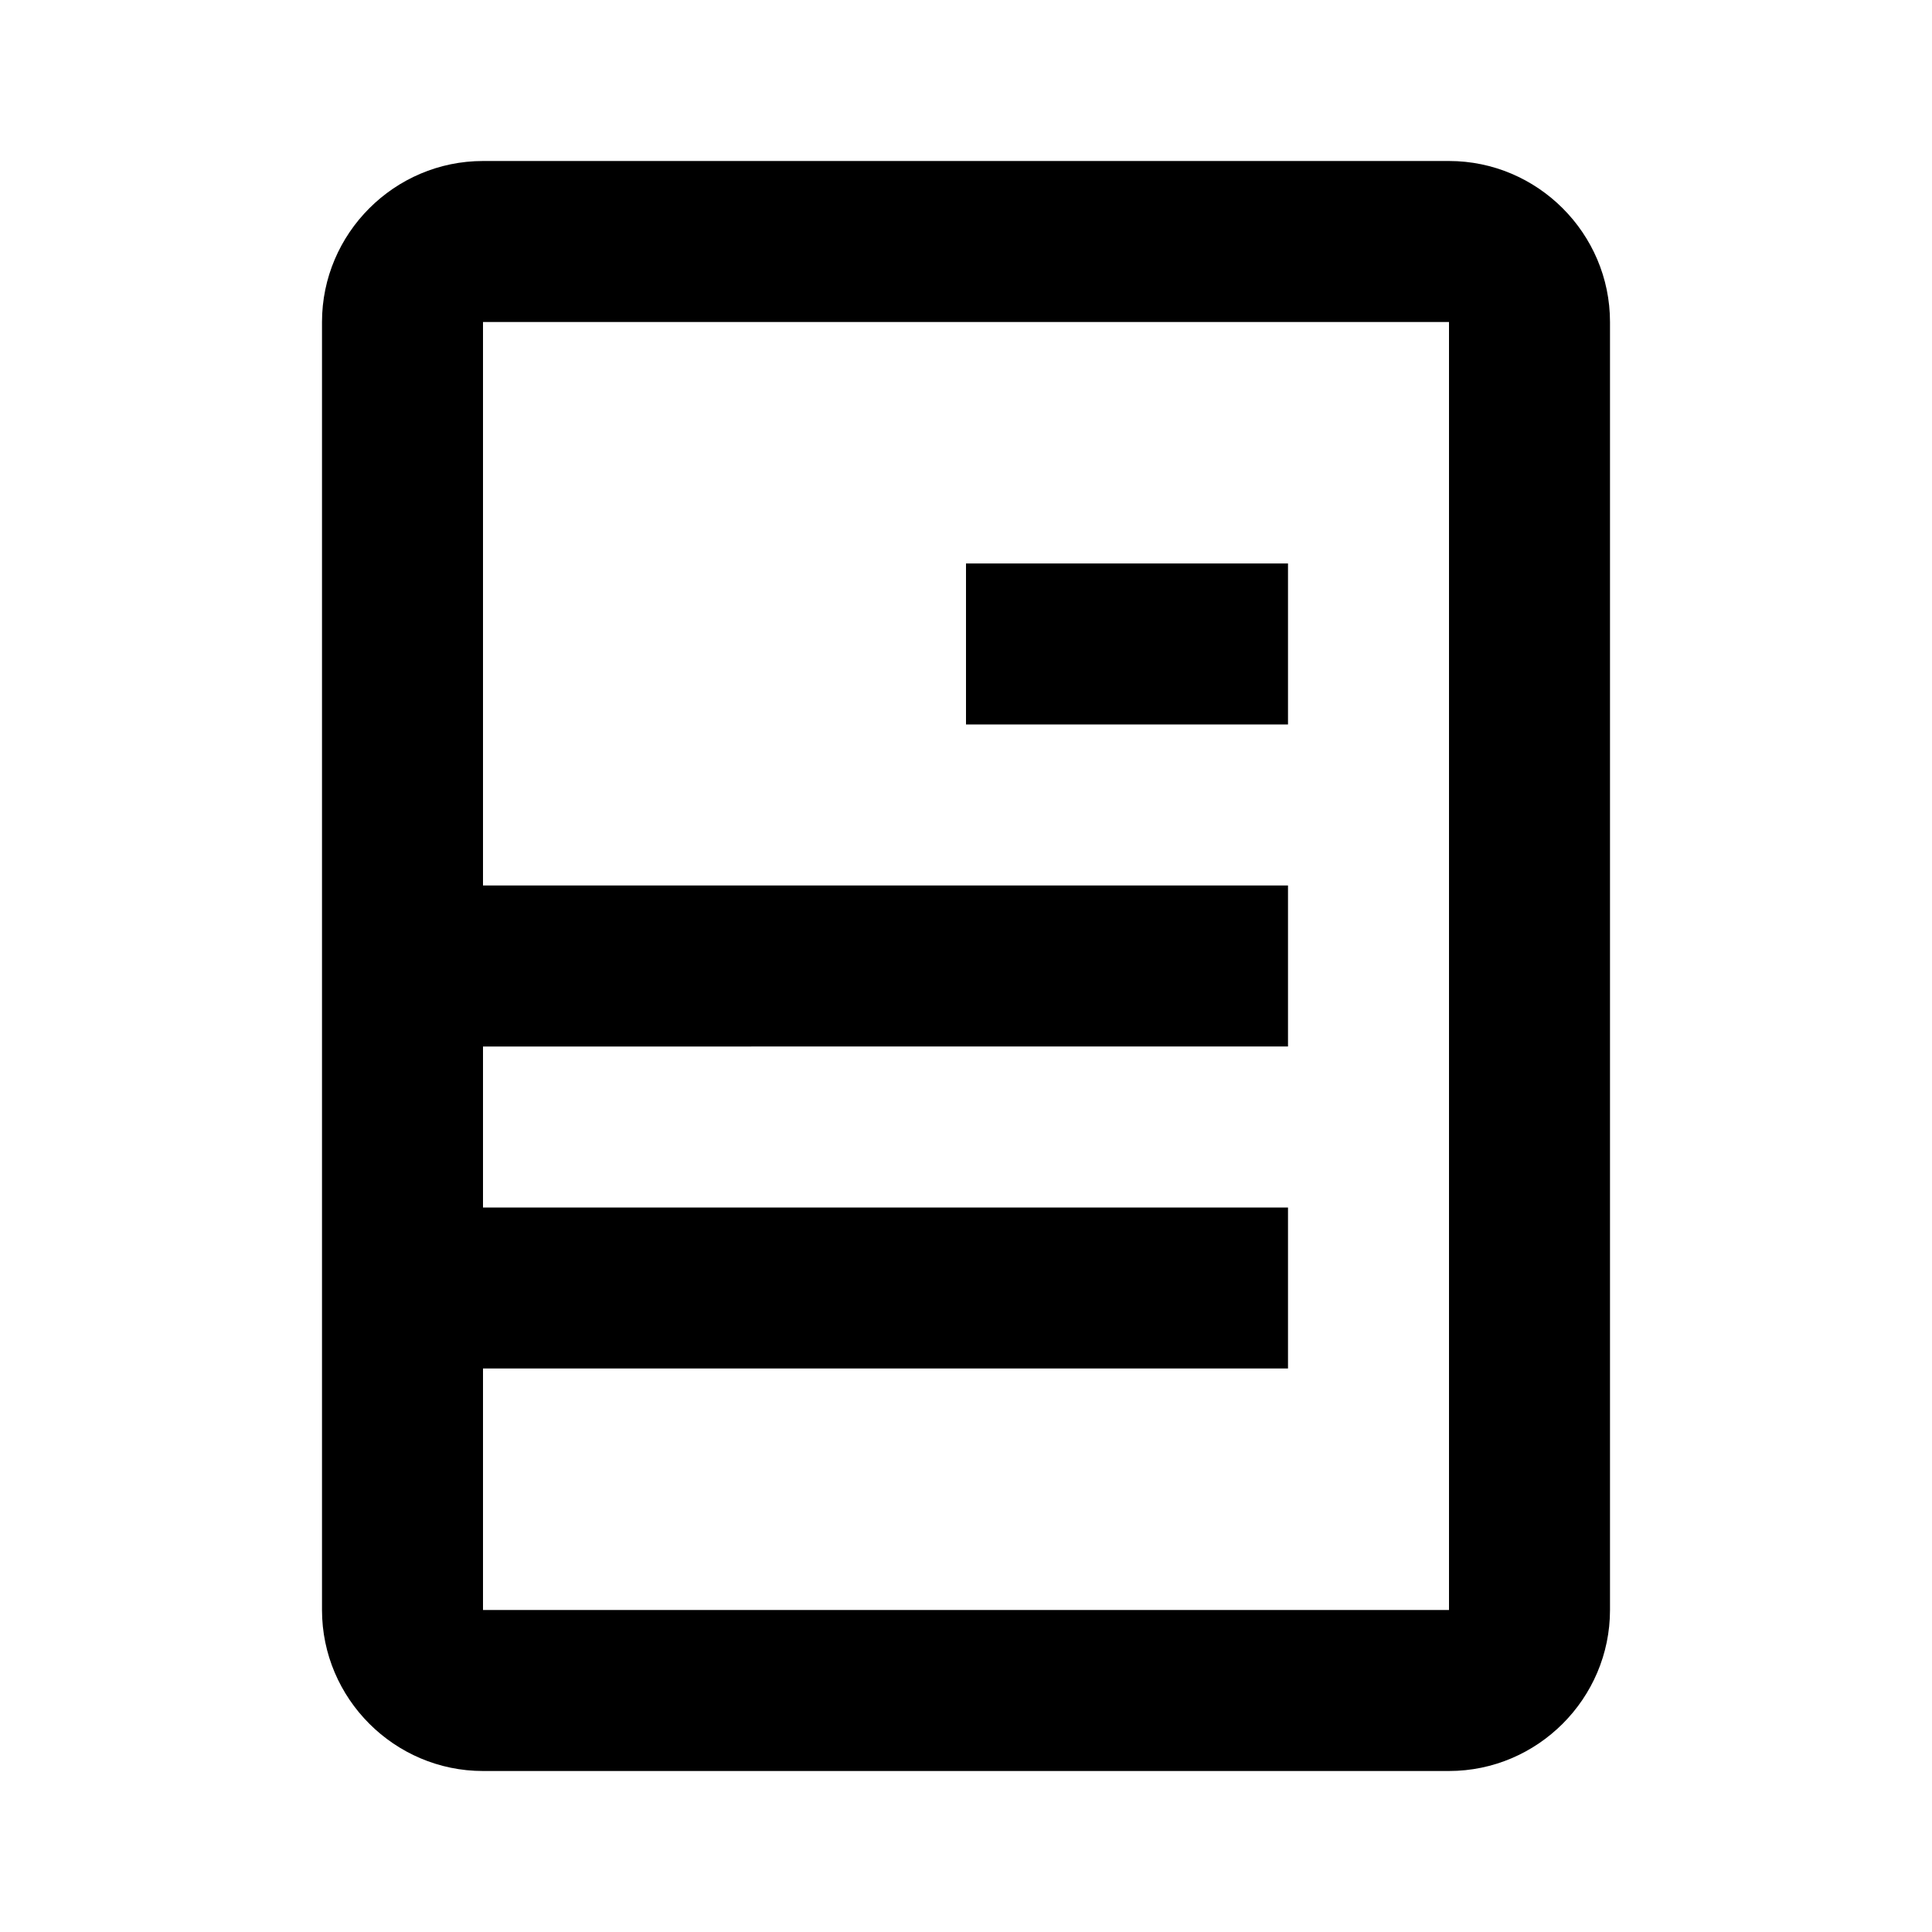 <svg xmlns="http://www.w3.org/2000/svg" viewBox="0 0 24 24" width="32" height="32">
  <path d="M6 2h12c1.1 0 2 .9 2 2v16c0 1.1-.9 2-2 2H6c-1.1 0-2-.9-2-2V4c0-1.1.9-2 2-2zm12 2H6v16h12V4zm-6 3h4v2h-4V7zm-6 4h10v2H6v-2zm0 4h10v2H6v-2z"/>
</svg>